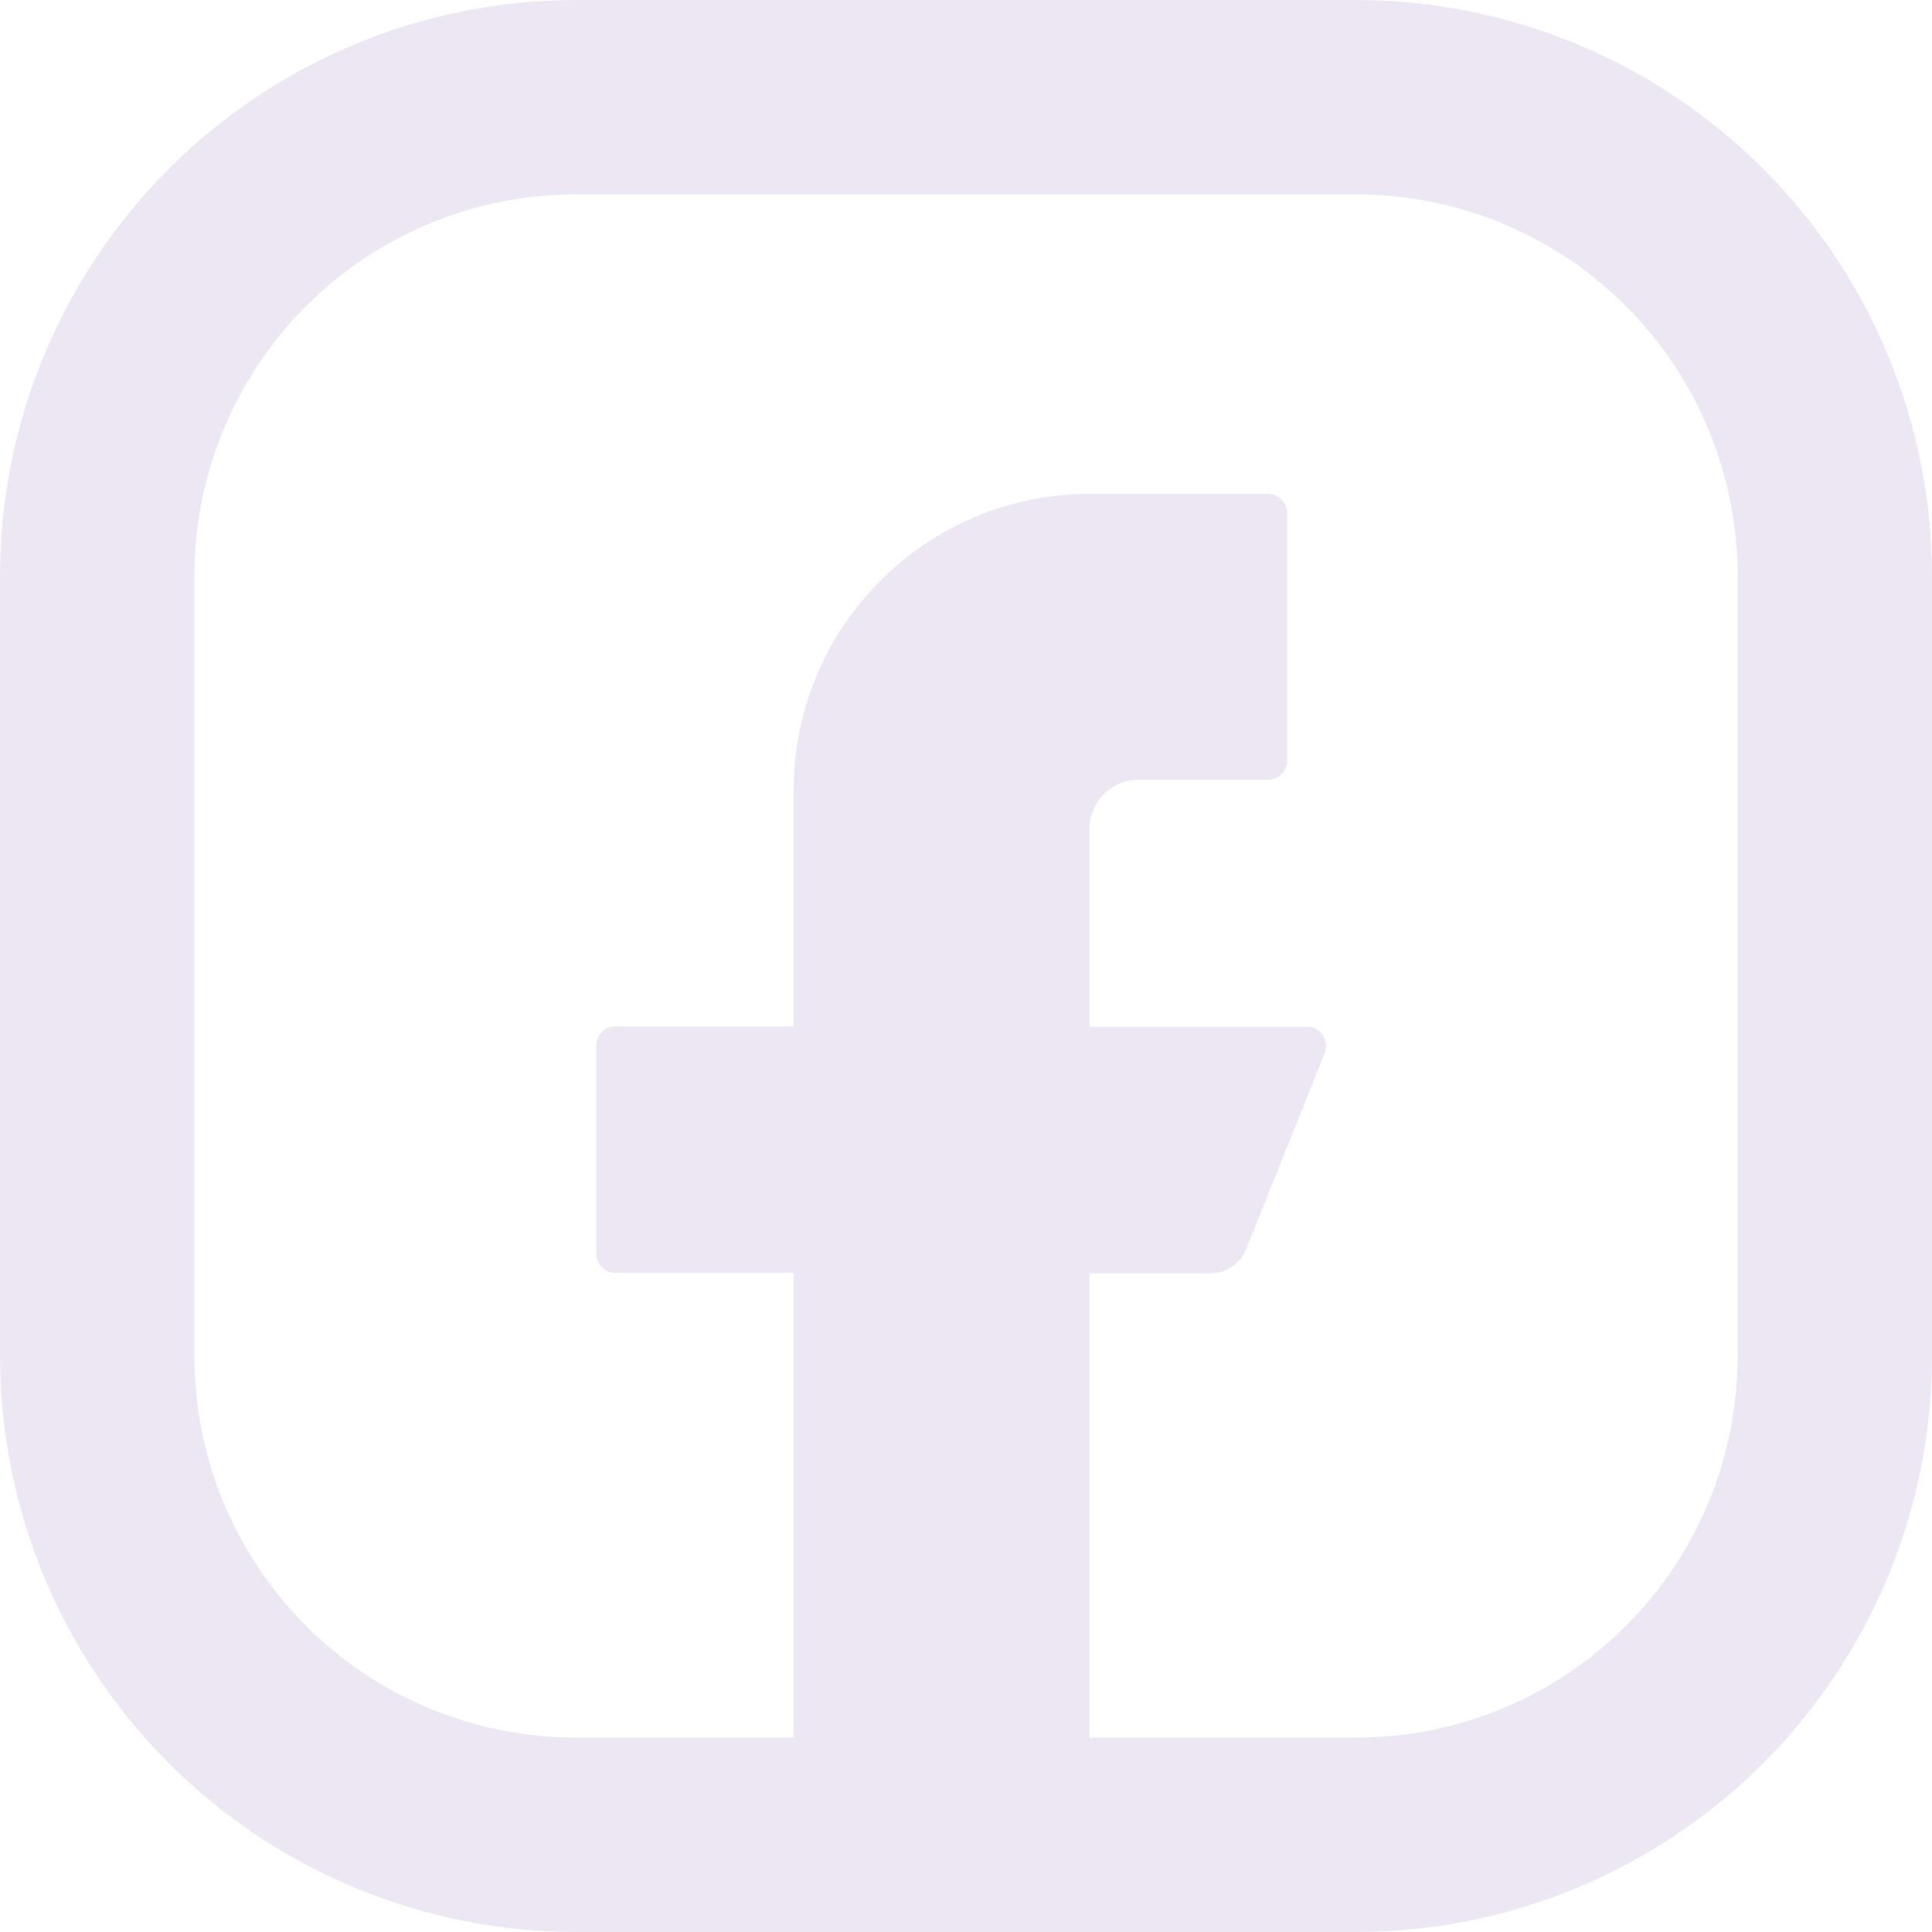 <svg width="32" height="32" viewBox="0 0 32 32" fill="none" xmlns="http://www.w3.org/2000/svg">
<g opacity="0.12">
<path d="M22.465 0H9.535C7.007 0.003 4.583 1.008 2.796 2.796C1.008 4.583 0.003 7.007 0 9.535L0 22.465C0.003 24.993 1.008 27.417 2.796 29.204C4.583 30.992 7.007 31.997 9.535 32H22.465C24.993 31.997 27.417 30.992 29.204 29.204C30.992 27.417 31.997 24.993 32 22.465V9.535C31.997 7.007 30.992 4.583 29.204 2.796C27.417 1.008 24.993 0.003 22.465 0ZM28.78 22.465C28.78 24.14 28.115 25.746 26.93 26.93C25.746 28.115 24.14 28.78 22.465 28.78H18.045V21.09H20.045C20.173 21.09 20.298 21.052 20.404 20.981C20.51 20.91 20.592 20.808 20.64 20.69L21.94 17.445C21.96 17.397 21.967 17.344 21.962 17.292C21.956 17.24 21.938 17.19 21.909 17.147C21.88 17.103 21.841 17.068 21.795 17.043C21.749 17.018 21.697 17.005 21.645 17.005H18.045V13.73C18.045 13.514 18.131 13.307 18.284 13.154C18.437 13.001 18.644 12.915 18.86 12.915H21C21.085 12.915 21.166 12.881 21.226 12.821C21.286 12.761 21.32 12.68 21.32 12.595V8.5C21.32 8.415 21.286 8.334 21.226 8.274C21.166 8.214 21.085 8.18 21 8.18H18.05C16.749 8.18 15.502 8.697 14.582 9.617C13.662 10.537 13.145 11.784 13.145 13.085V17H10.195C10.11 17 10.029 17.034 9.969 17.094C9.909 17.154 9.875 17.235 9.875 17.32V20.765C9.875 20.85 9.909 20.931 9.969 20.991C10.029 21.051 10.11 21.085 10.195 21.085H13.145V28.78H9.535C7.86 28.78 6.254 28.115 5.07 26.93C3.885 25.746 3.22 24.14 3.22 22.465V9.535C3.22 7.86 3.885 6.254 5.07 5.07C6.254 3.885 7.86 3.22 9.535 3.22H22.465C24.14 3.22 25.746 3.885 26.93 5.07C28.115 6.254 28.78 7.86 28.78 9.535V22.465Z" fill="#6531A2"/>
</g>
</svg>
